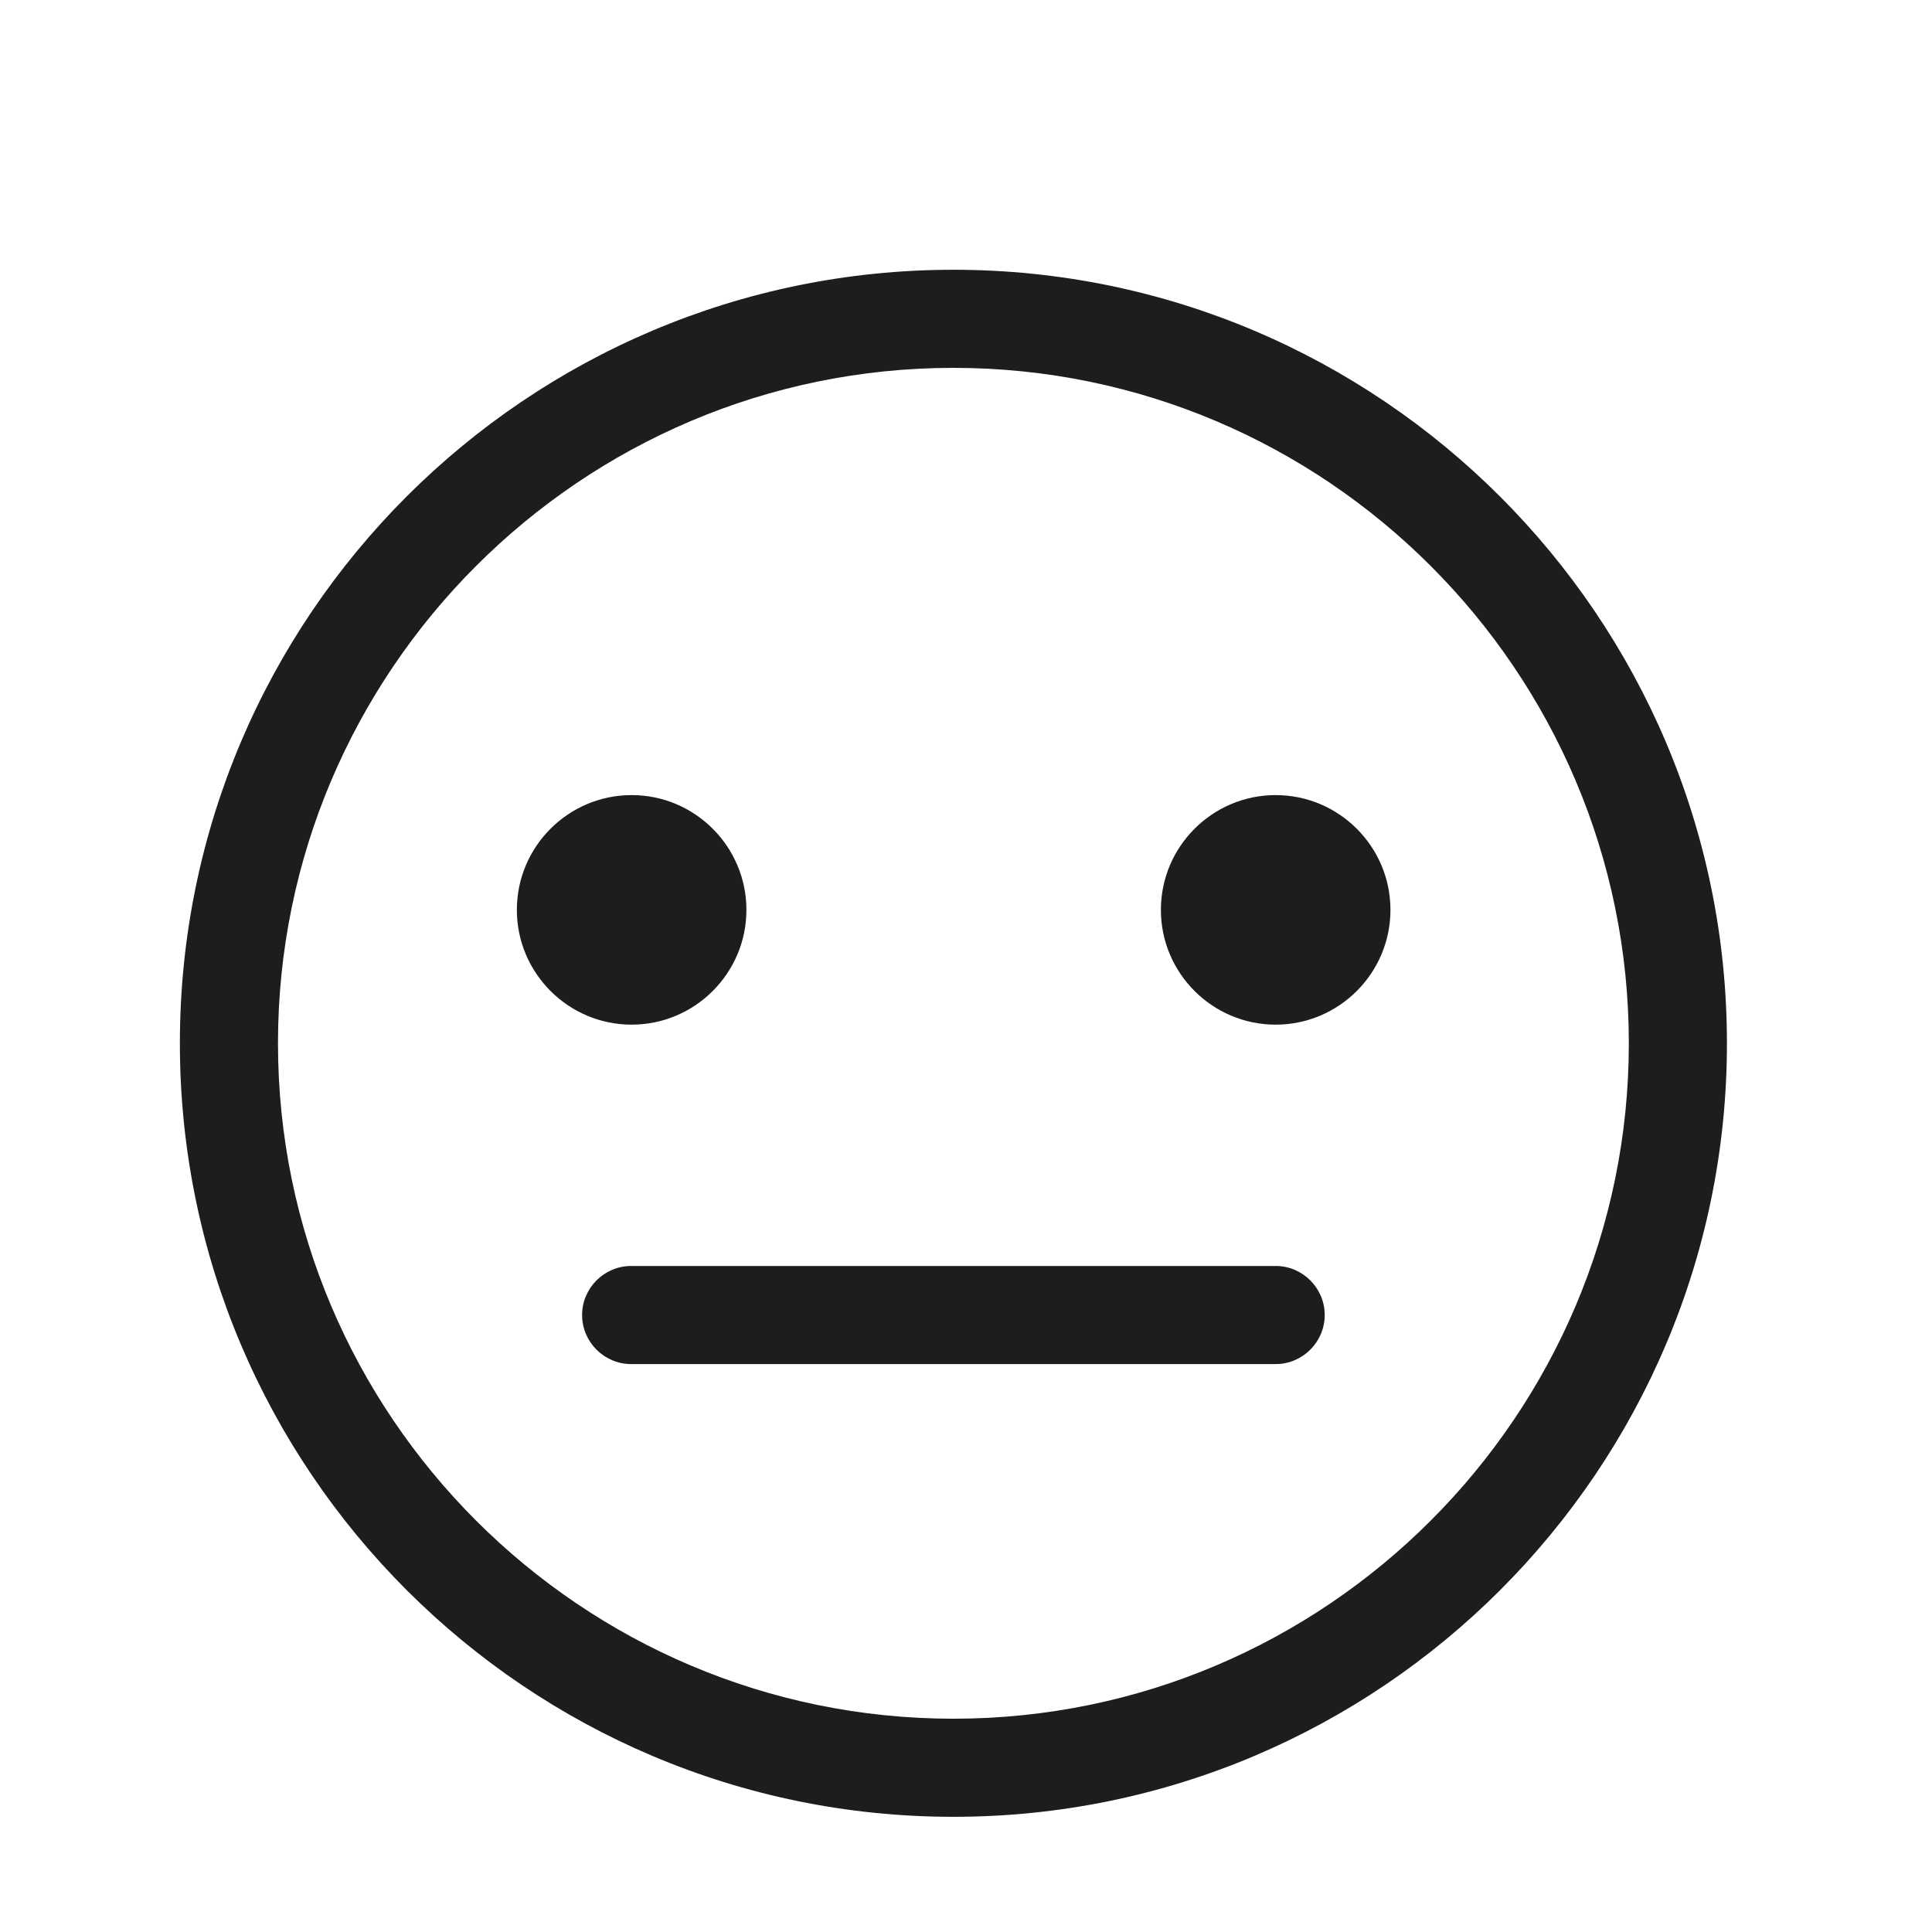 <?xml version="1.0" encoding="iso-8859-1"?>
<!DOCTYPE svg PUBLIC "-//W3C//DTD SVG 1.1//EN" "http://www.w3.org/Graphics/SVG/1.1/DTD/svg11.dtd">
<svg version="1.1" xmlns="http://www.w3.org/2000/svg" xmlns:xlink="http://www.w3.org/1999/xlink" x="0px"
	y="0px" width="511.626px" height="511.627px" viewBox="0 0 1100 1100"
	style="enable-background:new 0 0 1100 1100;" xml:space="preserve">
	<g>
		

<path transform="rotate(180 500 500) scale(0.9)" d="M507.966 940.455c-269.654 0-489.349-219.385-489.349-489.348s219.384-489.348 489.349-489.348c269.964 0 489.348 219.384 489.348 489.348s-219.384 489.348-489.348 489.348zM80.678 451.106c0 235.52 191.767 427.288 427.288 427.288s427.287-191.768 427.287-427.288c0-235.52-191.767-427.287-427.287-427.287s-427.288 191.767-427.288 427.287zM304.096 462.898c40.030 0 72.612 32.582 72.612 72.611s-32.582 72.614-72.612 72.614c-40.029 0-72.611-32.585-72.611-72.614s32.582-72.611 72.611-72.611zM711.525 462.898c40.029 0 72.611 32.582 72.611 72.611s-32.582 72.614-72.611 72.614c-40.029 0-72.611-32.585-72.611-72.614s32.582-72.611 72.611-72.611zM273.066 279.201c0-17.067 13.964-31.030 31.030-31.030h407.738c17.067 0 31.030 13.964 31.030 31.030s-13.964 31.030-31.030 31.030h-407.738c-17.067 0-31.030-13.964-31.030-31.030z" fill="#1D1D1D" />

    </g>
</svg>